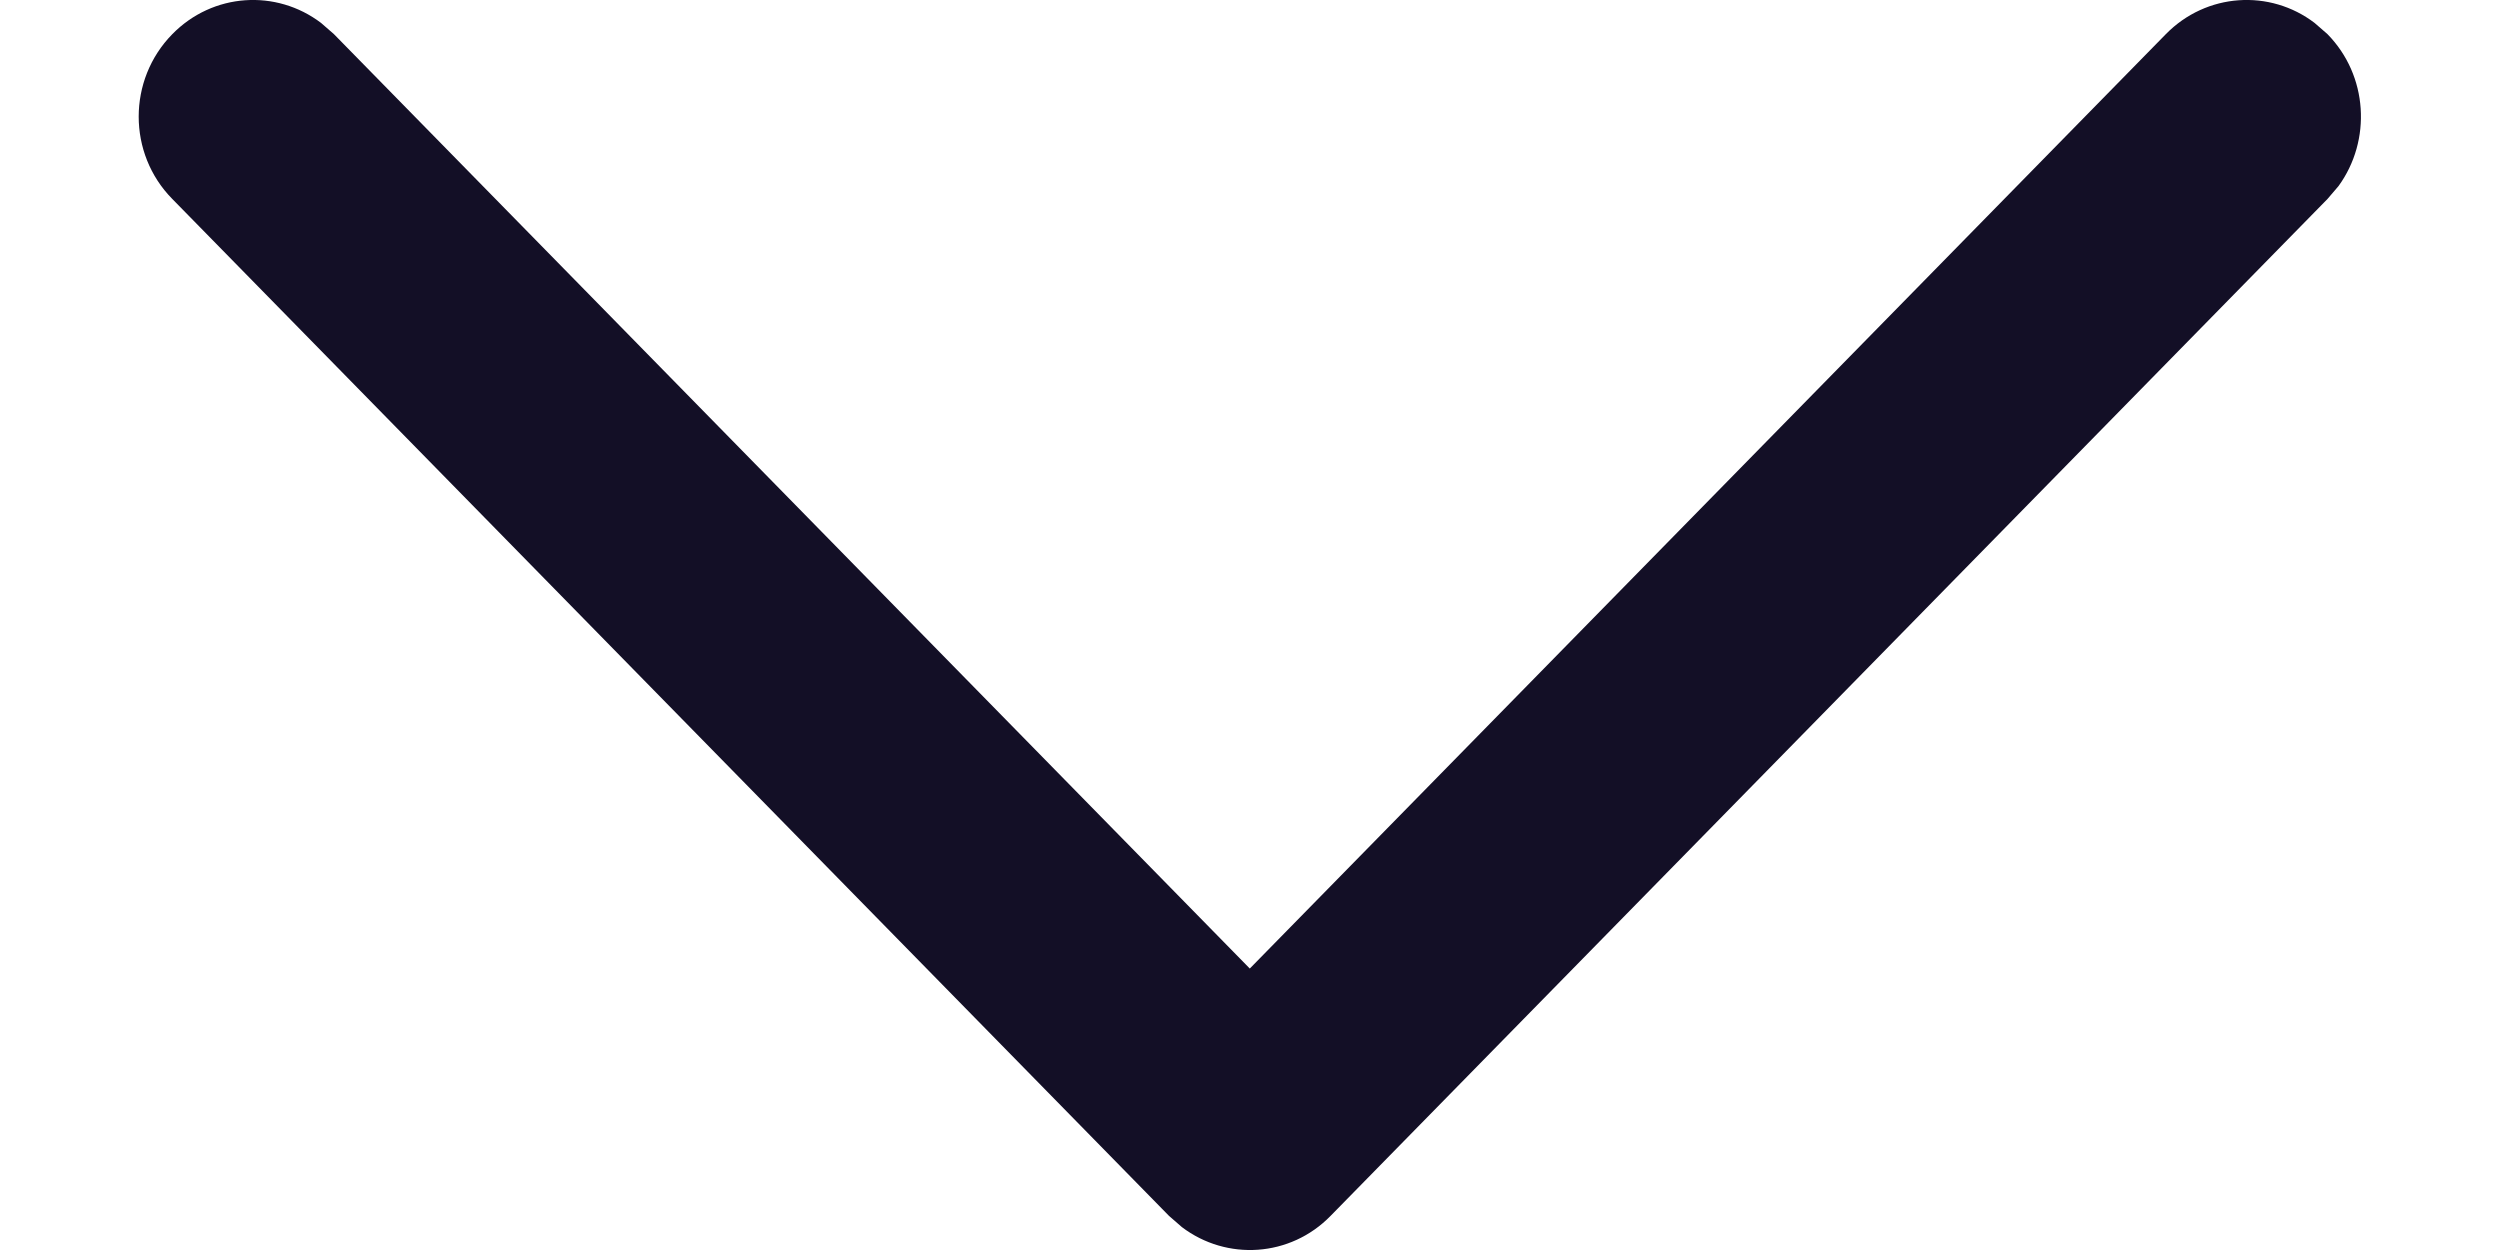 <svg width="12" height="6" viewBox="0 0 12 6" fill="none" xmlns="http://www.w3.org/2000/svg">
<path d="M0.827 0.164C1.022 -0.035 1.326 -0.053 1.541 0.11L1.603 0.164L5.999 4.649L10.396 0.164C10.591 -0.035 10.896 -0.053 11.11 0.11L11.172 0.164C11.367 0.363 11.384 0.674 11.225 0.893L11.172 0.955L6.387 5.836C6.193 6.035 5.888 6.053 5.673 5.89L5.611 5.836L0.827 0.955C0.612 0.737 0.612 0.383 0.827 0.164Z" fill="#130F26"/>
</svg>
